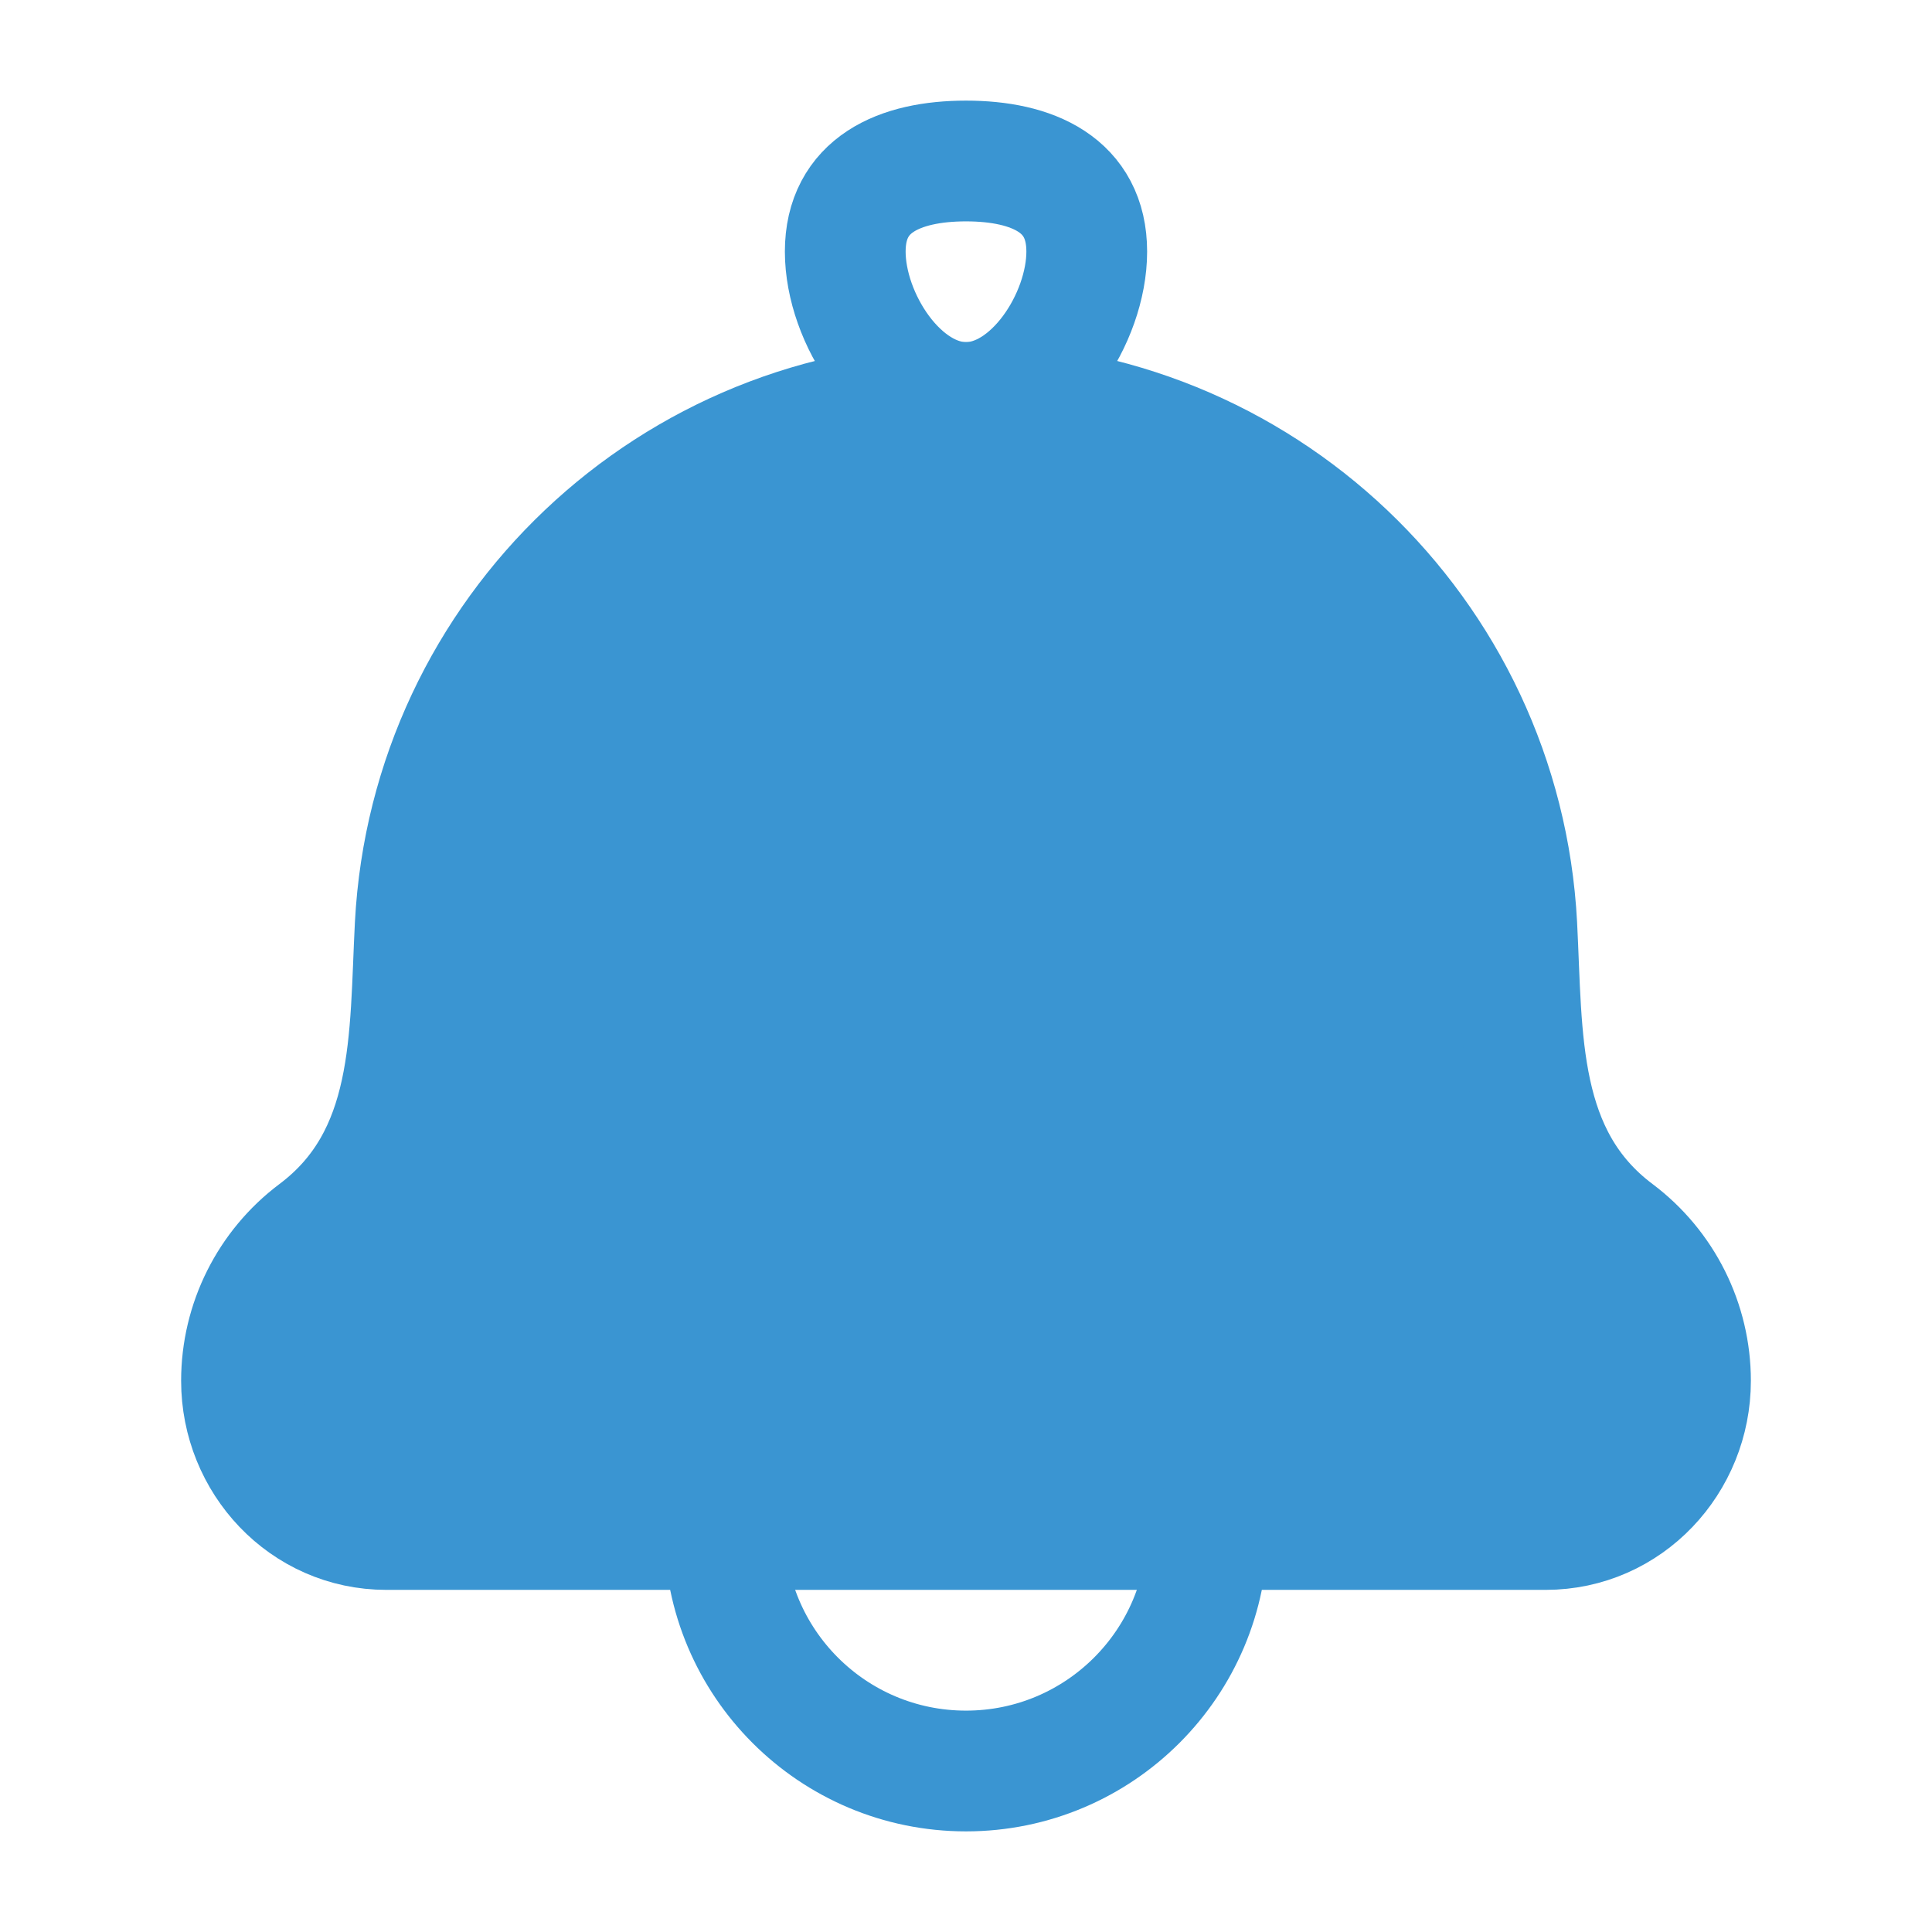 <svg width="24" height="24" viewBox="0 0 24 24" fill="none" xmlns="http://www.w3.org/2000/svg">
<path d="M5.158 11.491C5.085 12.887 5.169 14.373 3.922 15.308C3.342 15.744 3 16.427 3 17.153C3 18.151 3.782 19 4.8 19H19.2C20.218 19 21 18.151 21 17.153C21 16.427 20.658 15.744 20.078 15.308C18.831 14.373 18.915 12.887 18.842 11.491C18.65 7.852 15.644 5 12 5C8.356 5 5.35 7.852 5.158 11.491Z" fill="#3A95D2" stroke="#3A95D2" stroke-width="1.5" stroke-linecap="round" stroke-linejoin="round"/>
<path d="M10.5 3.125C10.5 3.953 11.172 5 12 5C12.828 5 13.5 3.953 13.5 3.125C13.5 2.297 12.828 2 12 2C11.172 2 10.5 2.297 10.5 3.125Z" stroke="#3A95D2" stroke-width="1.5"/>
<path d="M15 19C15 20.657 13.657 22 12 22C10.343 22 9 20.657 9 19" stroke="#3A95D2" stroke-width="1.5" stroke-linecap="round" stroke-linejoin="round"/>
</svg>
